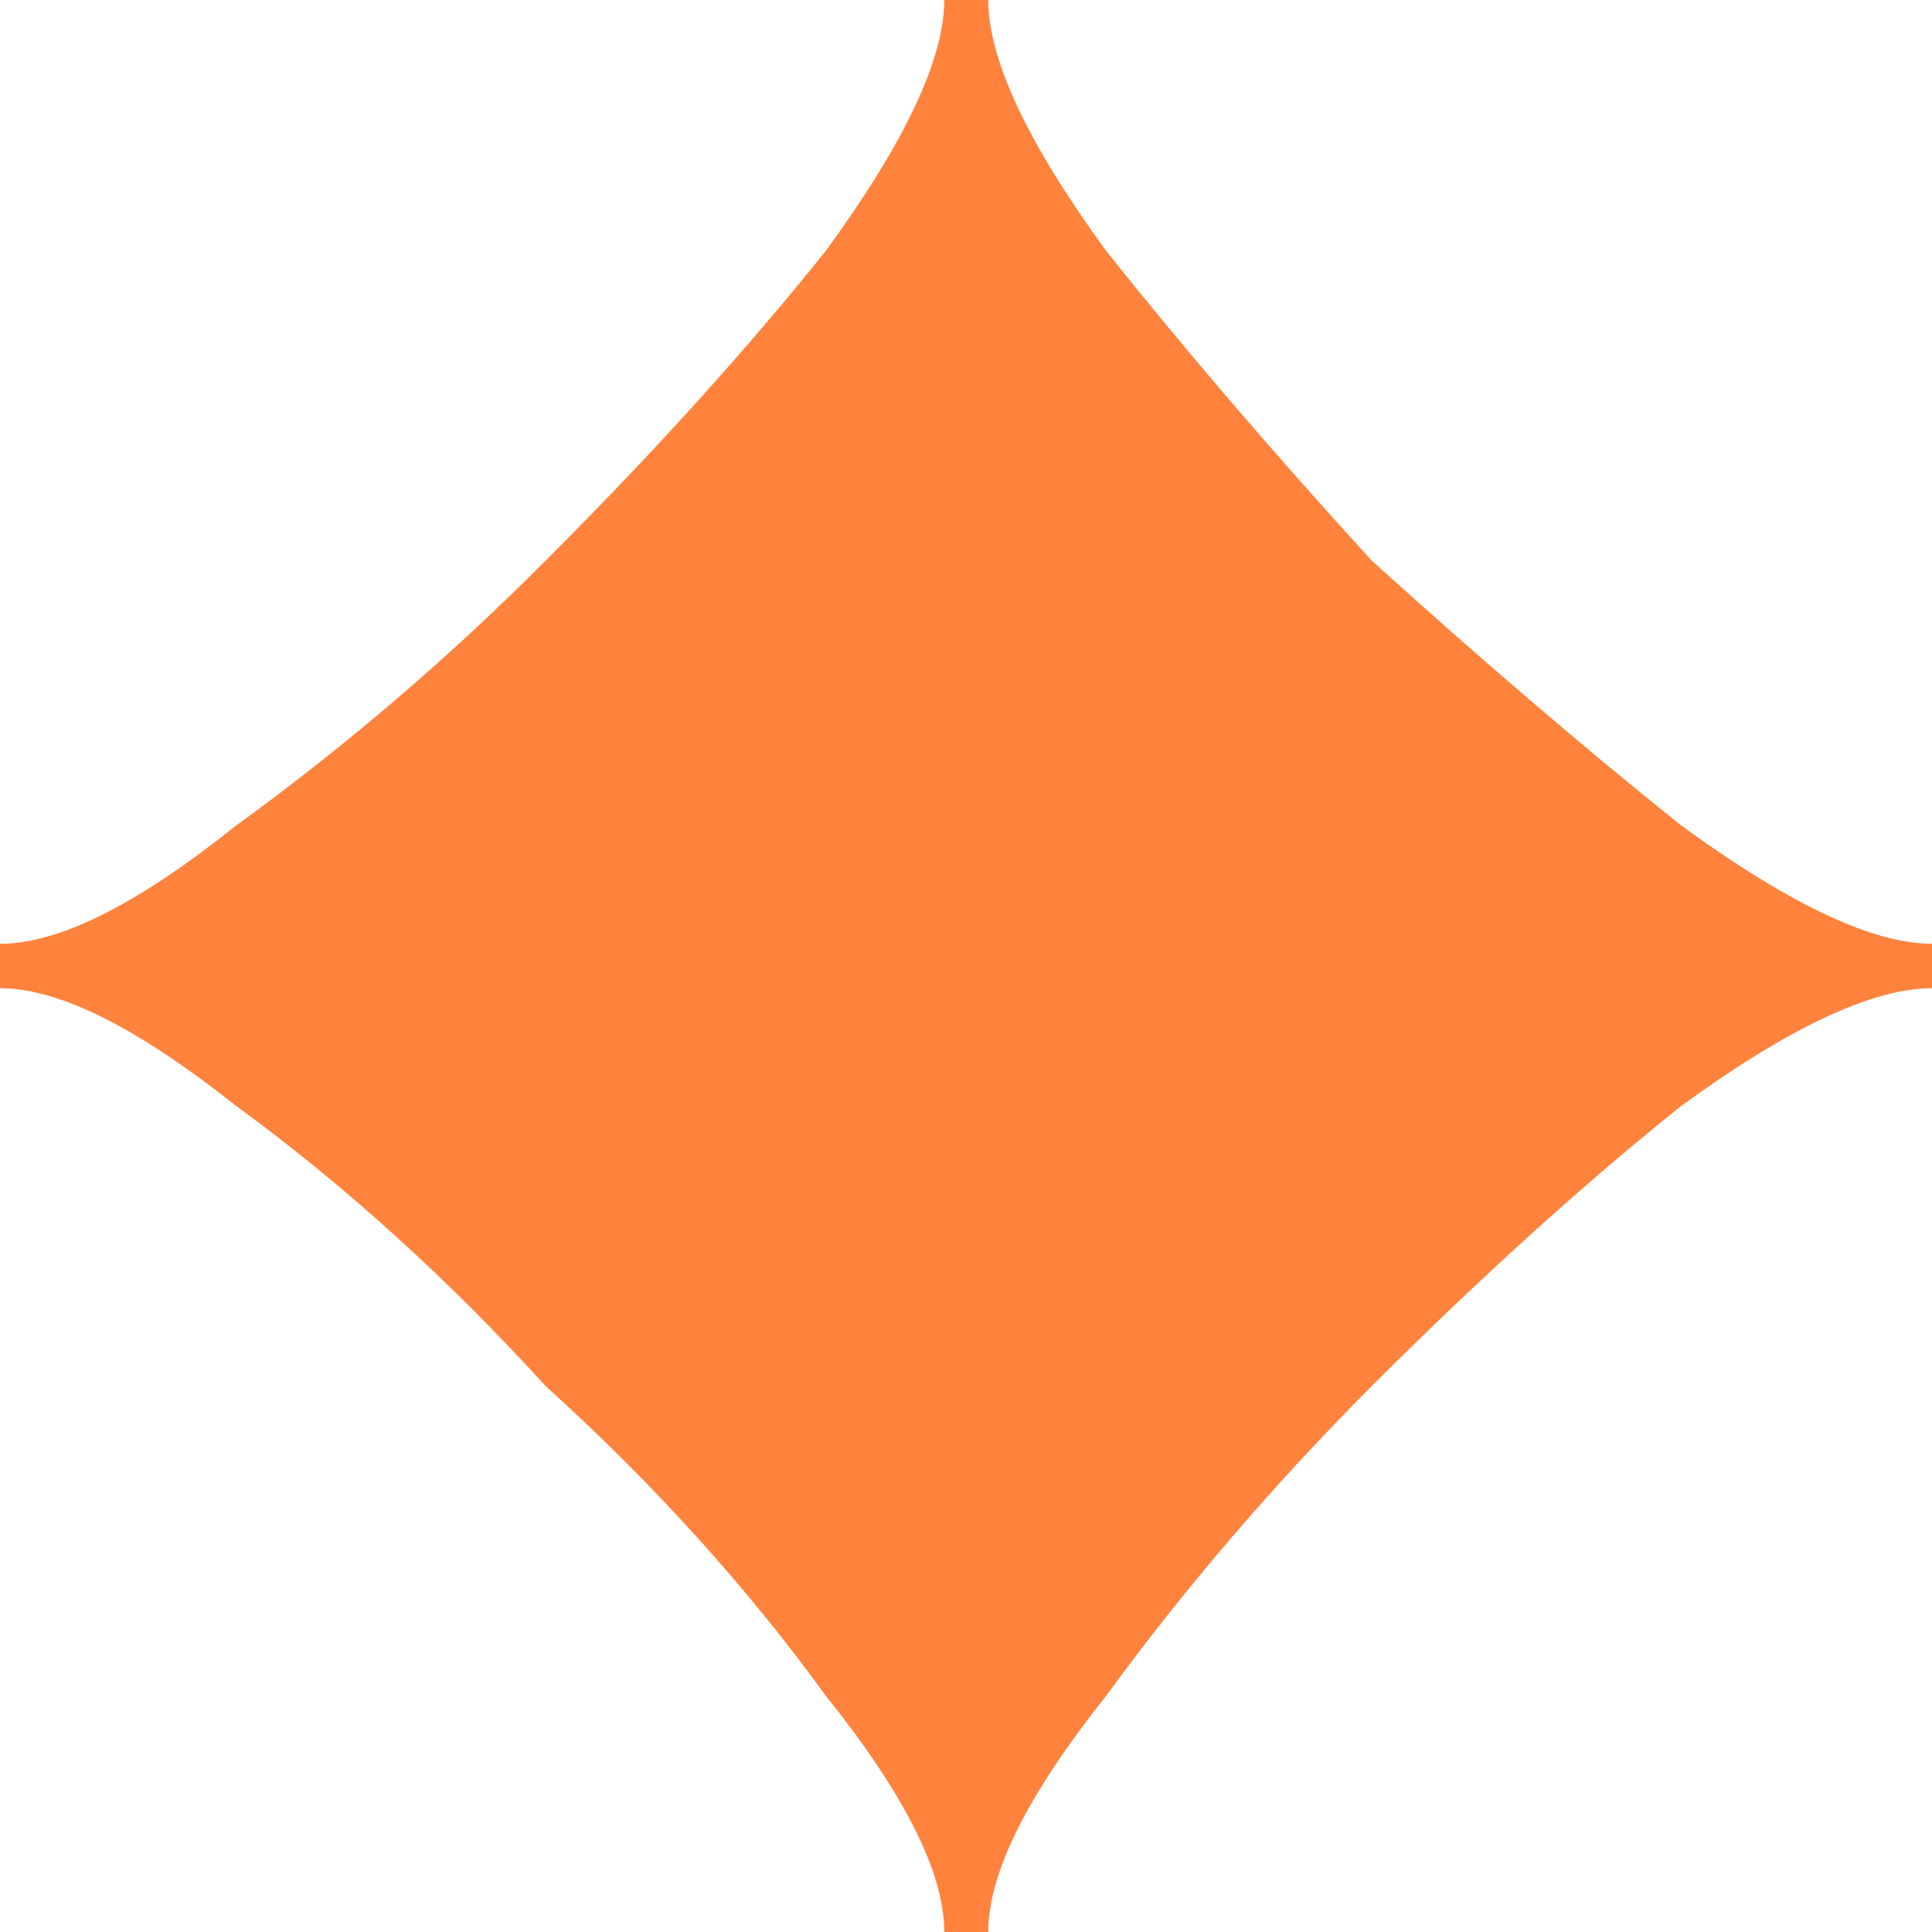 <svg width="24" height="24" viewBox="0 0 24 24" fill="none" xmlns="http://www.w3.org/2000/svg">
<path d="M13.739 3.113C12.759 1.77 12.277 0.734 12.277 0H11.73C11.73 0.734 11.241 1.77 10.261 3.113C9.281 4.337 8.126 5.617 6.782 6.96C5.564 8.184 4.276 9.282 2.933 10.255C1.708 11.234 0.735 11.724 0 11.724V12.276C0.735 12.276 1.708 12.766 2.933 13.738C4.276 14.718 5.557 15.879 6.782 17.222C8.126 18.439 9.288 19.726 10.261 21.069C11.241 22.293 11.73 23.265 11.73 24H12.277C12.277 23.265 12.766 22.293 13.739 21.069C14.719 19.726 15.818 18.446 17.036 17.222C18.38 15.879 19.661 14.718 20.885 13.738C22.229 12.759 23.265 12.276 24 12.276V11.724C23.265 11.724 22.229 11.234 20.885 10.255C19.661 9.275 18.38 8.177 17.036 6.96C15.811 5.617 14.712 4.337 13.739 3.113Z" fill="#FF833D"/>
</svg>
